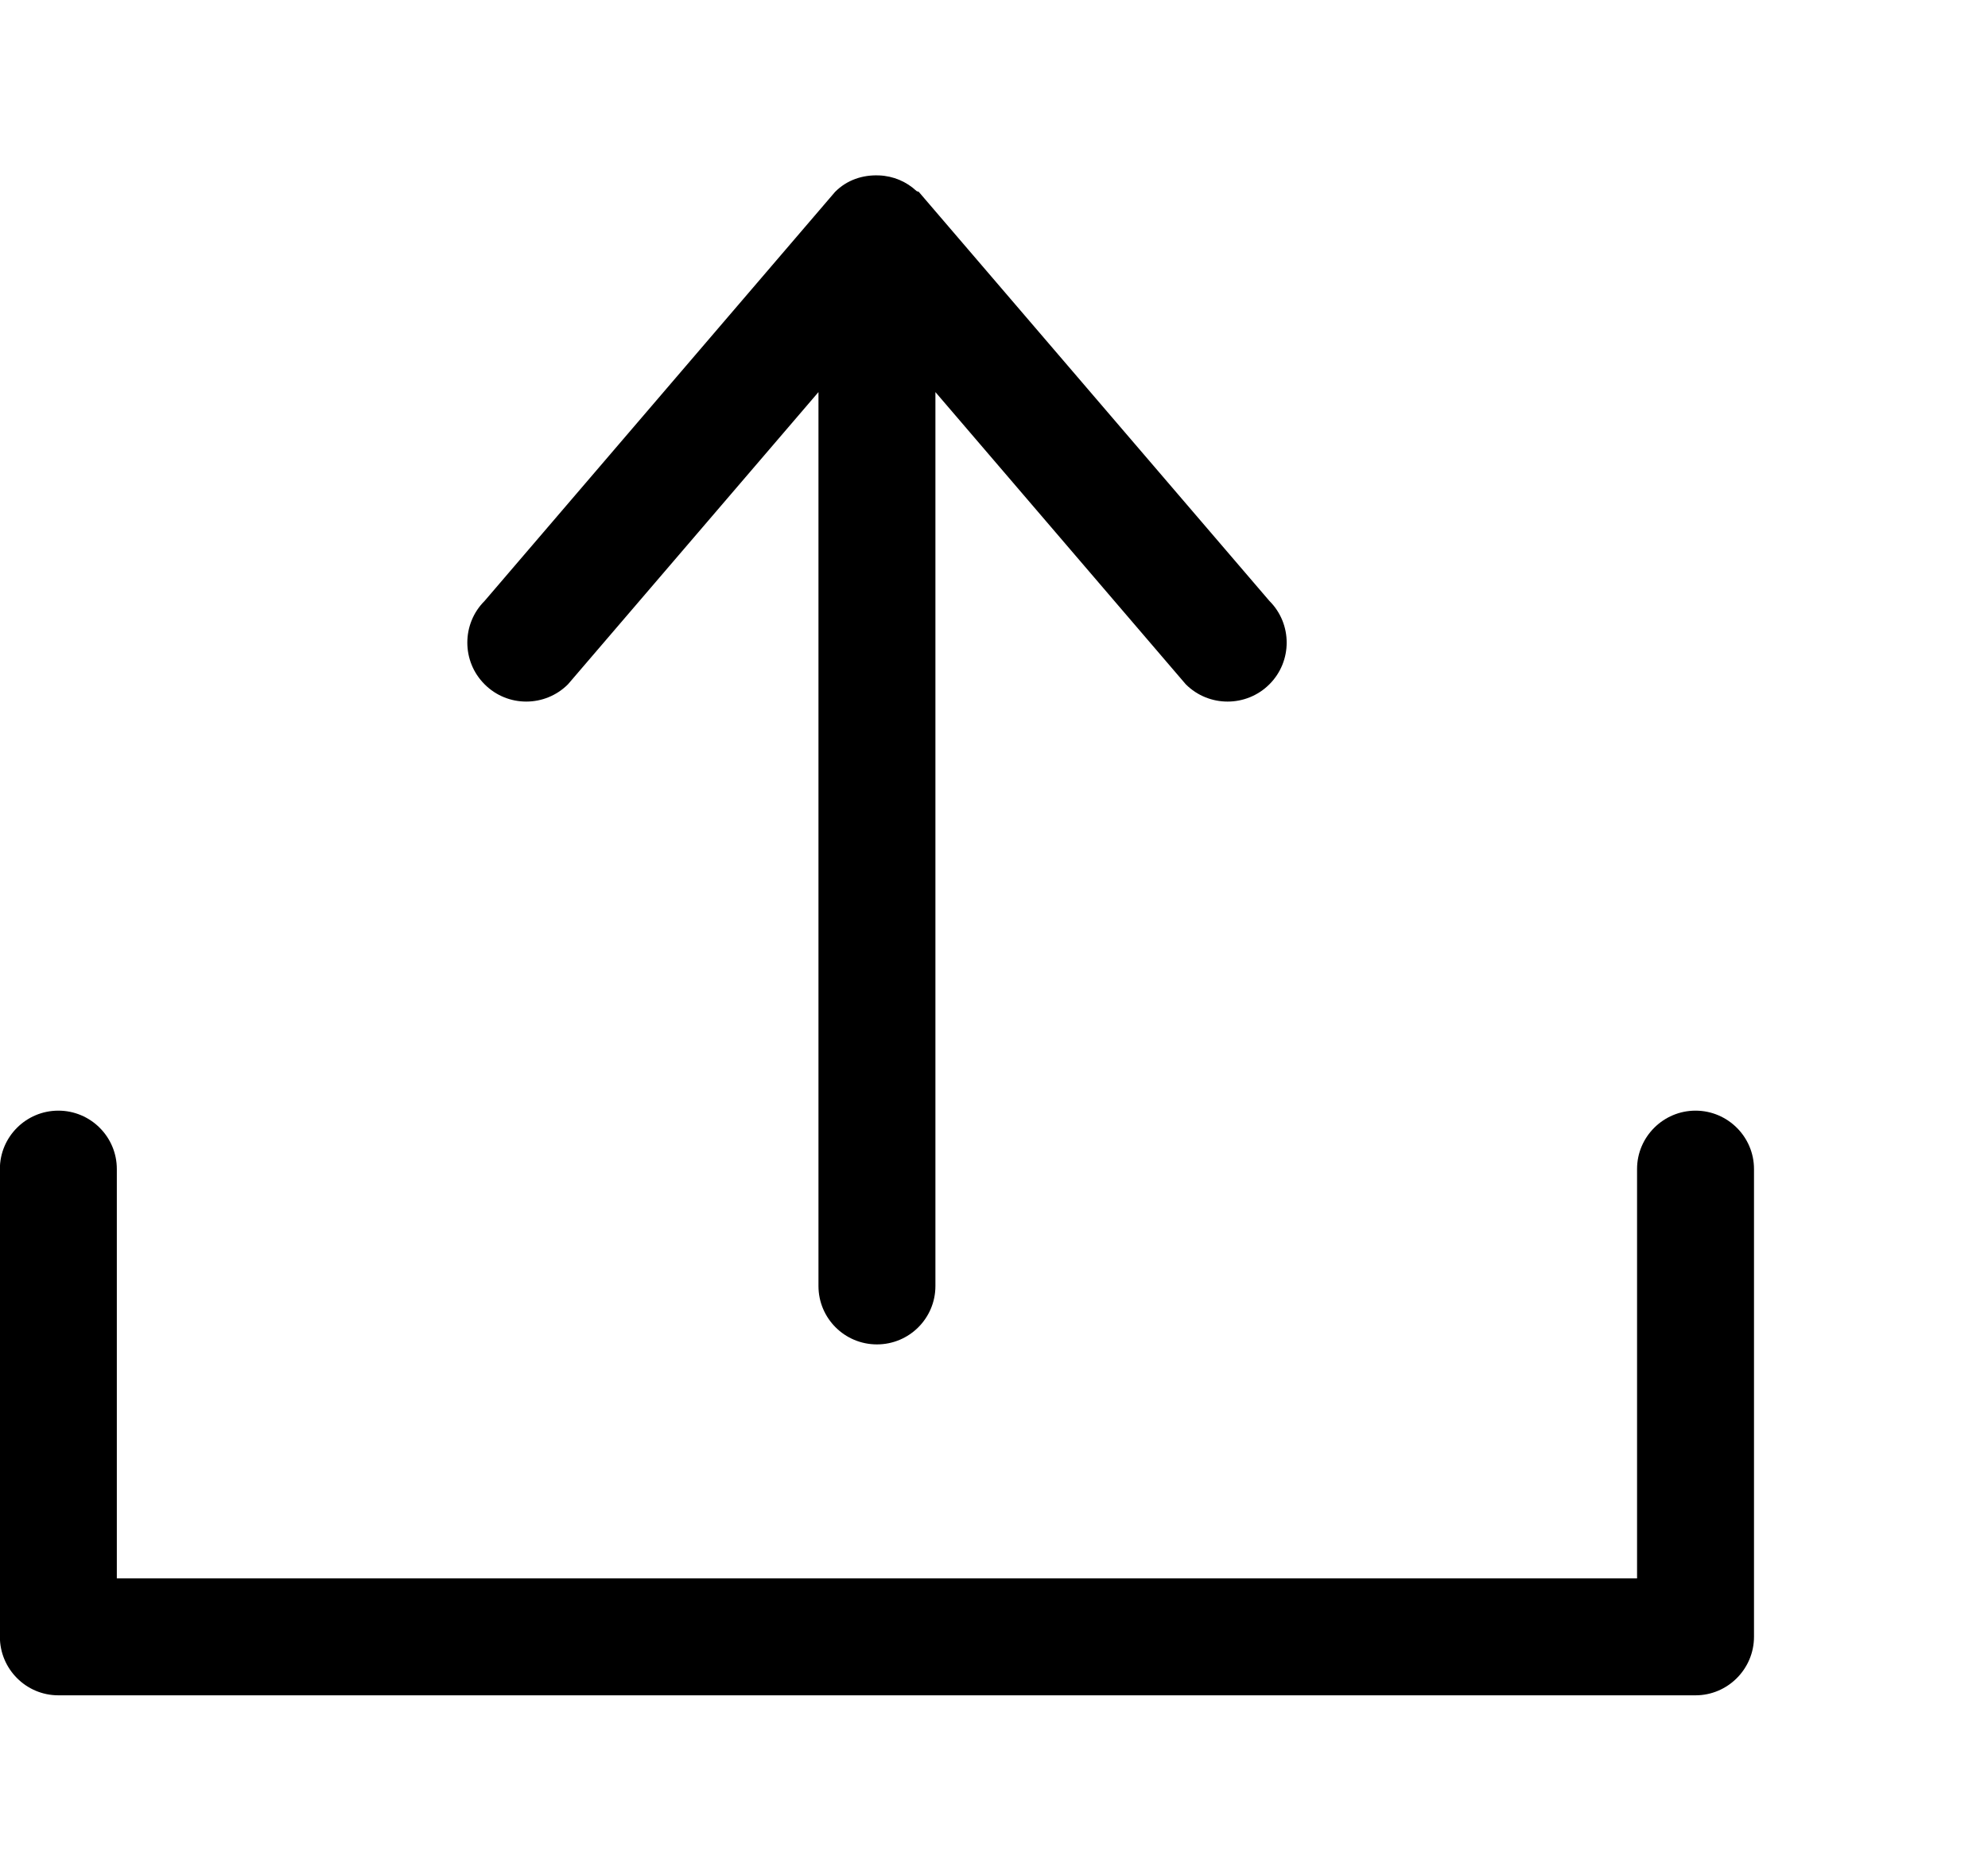 <?xml version="1.0" encoding="iso-8859-1"?>
<!-- Generator: Adobe Illustrator 16.0.0, SVG Export Plug-In . SVG Version: 6.00 Build 0)  -->
<!DOCTYPE svg PUBLIC "-//W3C//DTD SVG 1.1//EN" "http://www.w3.org/Graphics/SVG/1.1/DTD/svg11.dtd">
<svg version="1.1" xmlns="http://www.w3.org/2000/svg" xmlns:xlink="http://www.w3.org/1999/xlink" x="0px" y="0px" width="17px"
	 height="16px" viewBox="0 0 17 16" style="enable-background:new 0 0 17 16;" xml:space="preserve">
<g id="web-upload" style="enable-background:new    ;">
	<g id="web-upload_1_">
		<g>
			<path d="M4.857,5.852l2.142-2.499v7.645c0,0.275,0.223,0.499,0.5,0.499s0.5-0.224,0.5-0.499V3.353l2.141,2.499
				c0.197,0.197,0.518,0.197,0.715,0c0.197-0.196,0.197-0.517,0-0.713L7.857,1.641c-0.005-0.005-0.014-0.002-0.02-0.008
				C7.752,1.554,7.641,1.505,7.517,1.5c-0.002,0-0.003,0-0.004,0c-0.135-0.005-0.27,0.038-0.372,0.141L4.144,5.139
				c-0.197,0.196-0.197,0.517,0,0.713C4.34,6.049,4.66,6.049,4.857,5.852z M14.499,9.498c-0.275,0-0.5,0.224-0.5,0.499v3.501h-13
				V9.997c0-0.275-0.224-0.499-0.5-0.499c-0.276,0-0.5,0.224-0.5,0.499v4c0,0.276,0.224,0.501,0.5,0.501h14
				c0.275,0,0.5-0.225,0.5-0.501v-4C14.999,9.722,14.774,9.498,14.499,9.498z"/>
		</g>
	</g>
</g>
<g id="Layer_1">
</g>
</svg>
